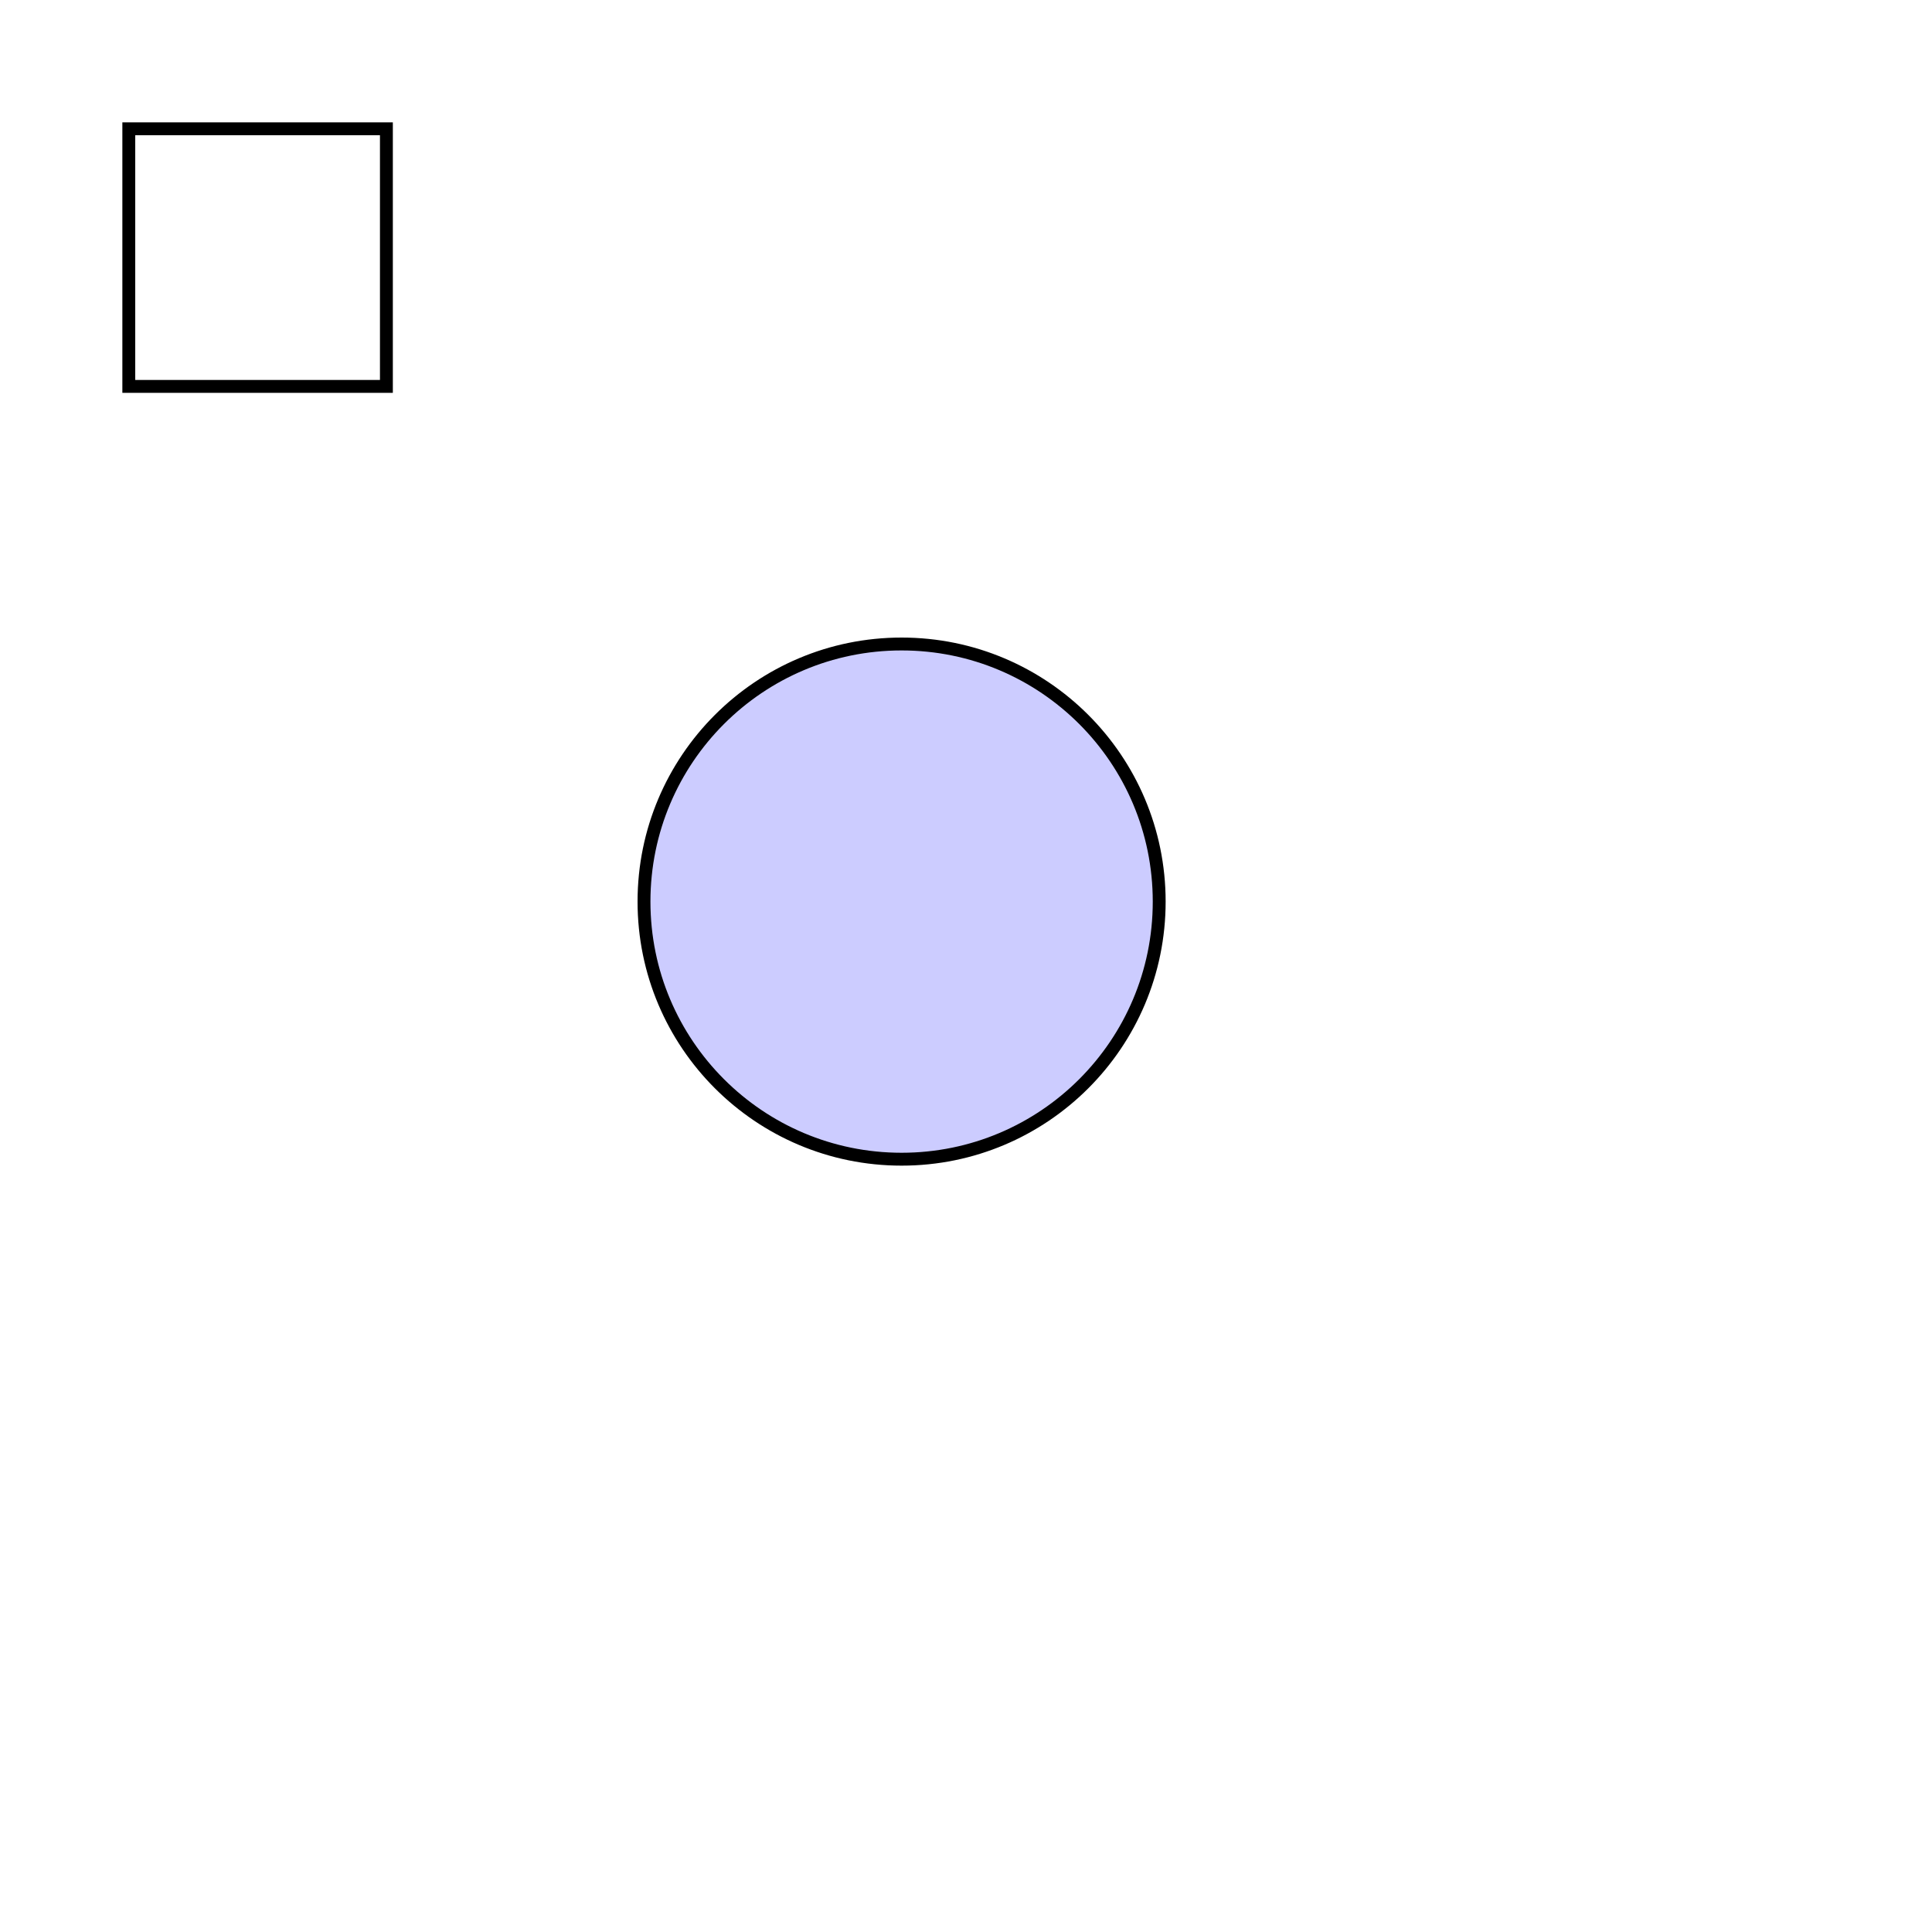 <svg width="150" height="150" viewBox="0 0 150 150" xmlns="http://www.w3.org/2000/svg">
    <rect width="20" height="20" x="10" y="10"
        style="stroke:black; fill:none;">
        <animate attributeName="width" attributeType="XML"
            from="20" to="120" begin="0s" dur="8s" fill="freeze" />
        <animate attributeName="height" attributeType="XML"
            from="20" to="120" begin="0s" dur="8s" fill="freeze" />
    </rect>
    <circle cx="70" cy="70" r="20"
        style="stroke:black; fill:#ccf;">
        <animate attributeName="r" attributeType="XML" begin="2s" dur="4s" from="20" to="50" fill="freeze" />
    </circle>
</svg>